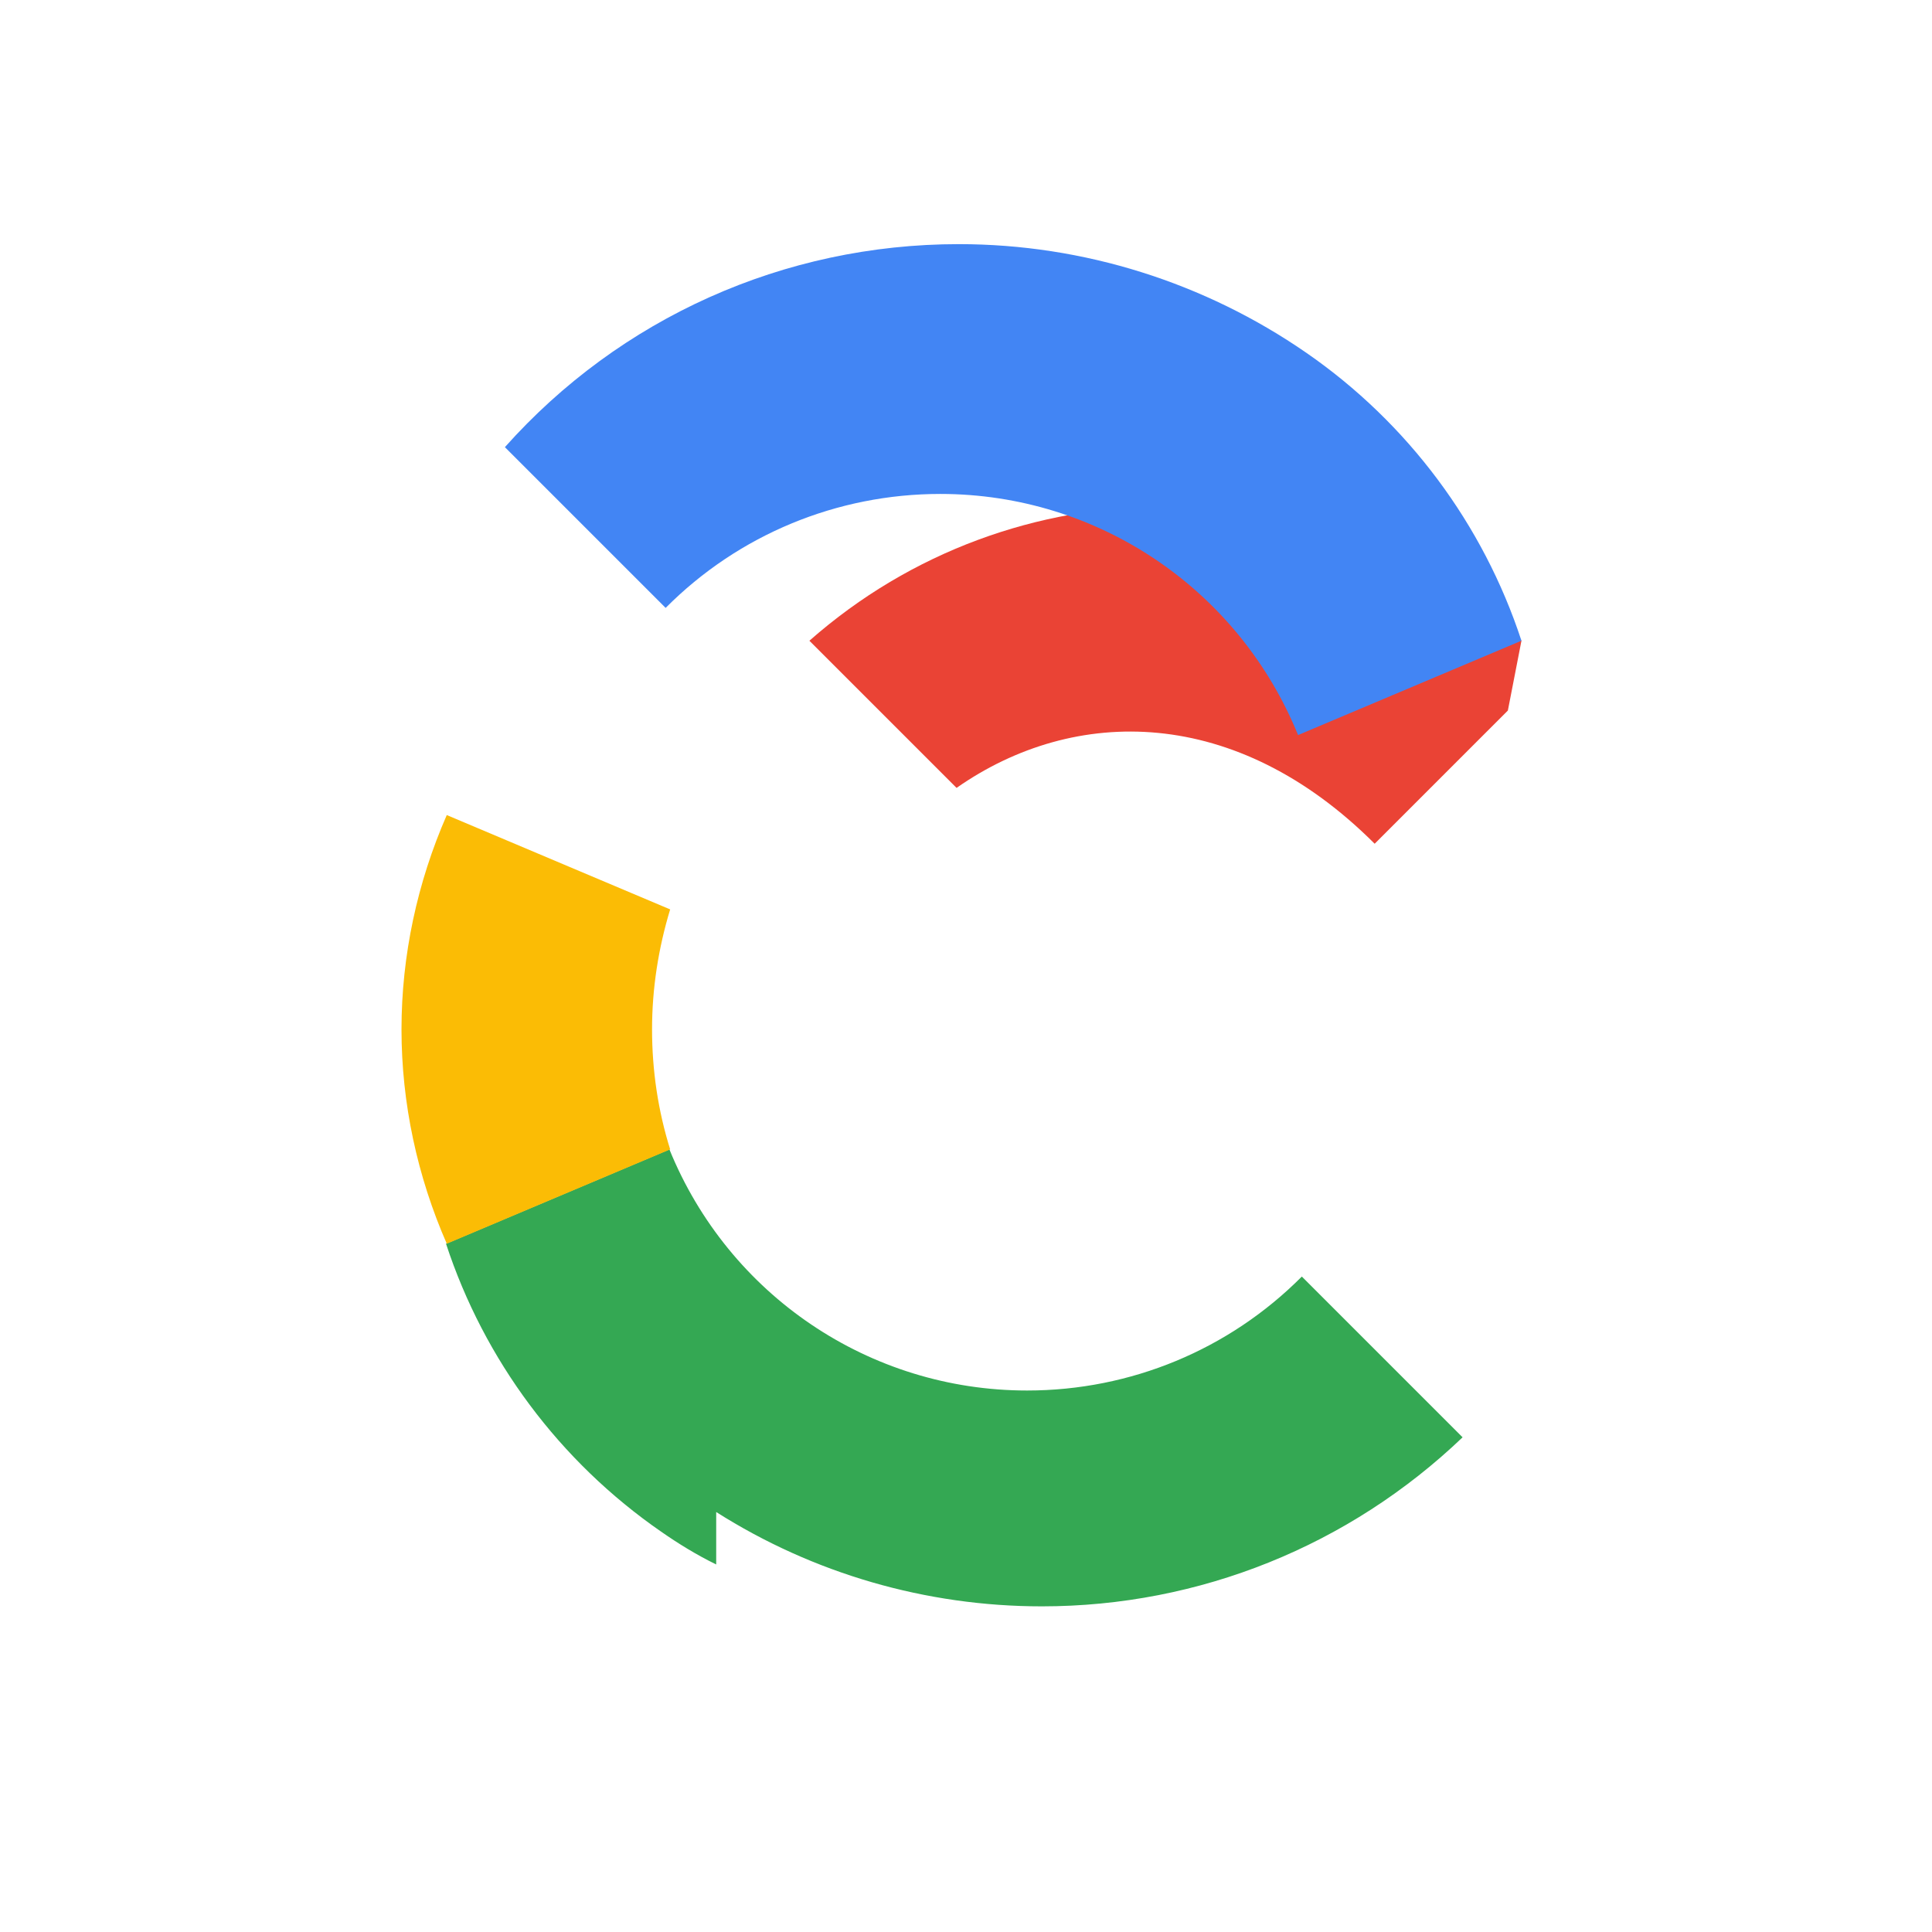 <?xml version="1.0" encoding="UTF-8"?>
<svg xmlns="http://www.w3.org/2000/svg" viewBox="0 0 512 512">
  <path fill="#EA4335" d="M364.3 223.6l35.3-35.3 3.6-18.5c-53.9-47.5-134.8-47.5-188.7 0l39 39c31.3-21.9 74.1-21.9 110.8 14.8"/>
  <path fill="#4285F4" d="M403.2 169.8c-10.1-30.8-30.1-57.7-57-76.3-26.9-18.6-59-28.8-92.1-28.8-46.4 0-89.8 19.6-120.3 53.8l42.6 42.6c19.3-19.4 45.4-30.2 72.8-30.2 41.8 0 79.1 25.3 94.8 63.9l59.2-25"/>
  <path fill="#34A853" d="M189.8 400.7c25.7 16.3 55.6 25 86.3 25 41.8 0 81.5-16.1 111.5-44.8l-42.6-42.6c-19.3 19.4-45.4 30.2-72.8 30.2-41.8 0-79.1-25.3-94.8-63.9l-59.2 25c10.1 30.8 30.1 57.7 57 76.3 4.6 3.2 9.3 6.1 14.6 8.7"/>
  <path fill="#FBBC05" d="M177.6 304.6c-3.2-10.2-4.8-20.9-4.8-31.8 0-10.9 1.7-21.6 4.8-31.8l-59.2-25c-7.8 17.8-12 37.2-12 56.8s4.2 39 12 56.8l59.2-25"/>
</svg> 